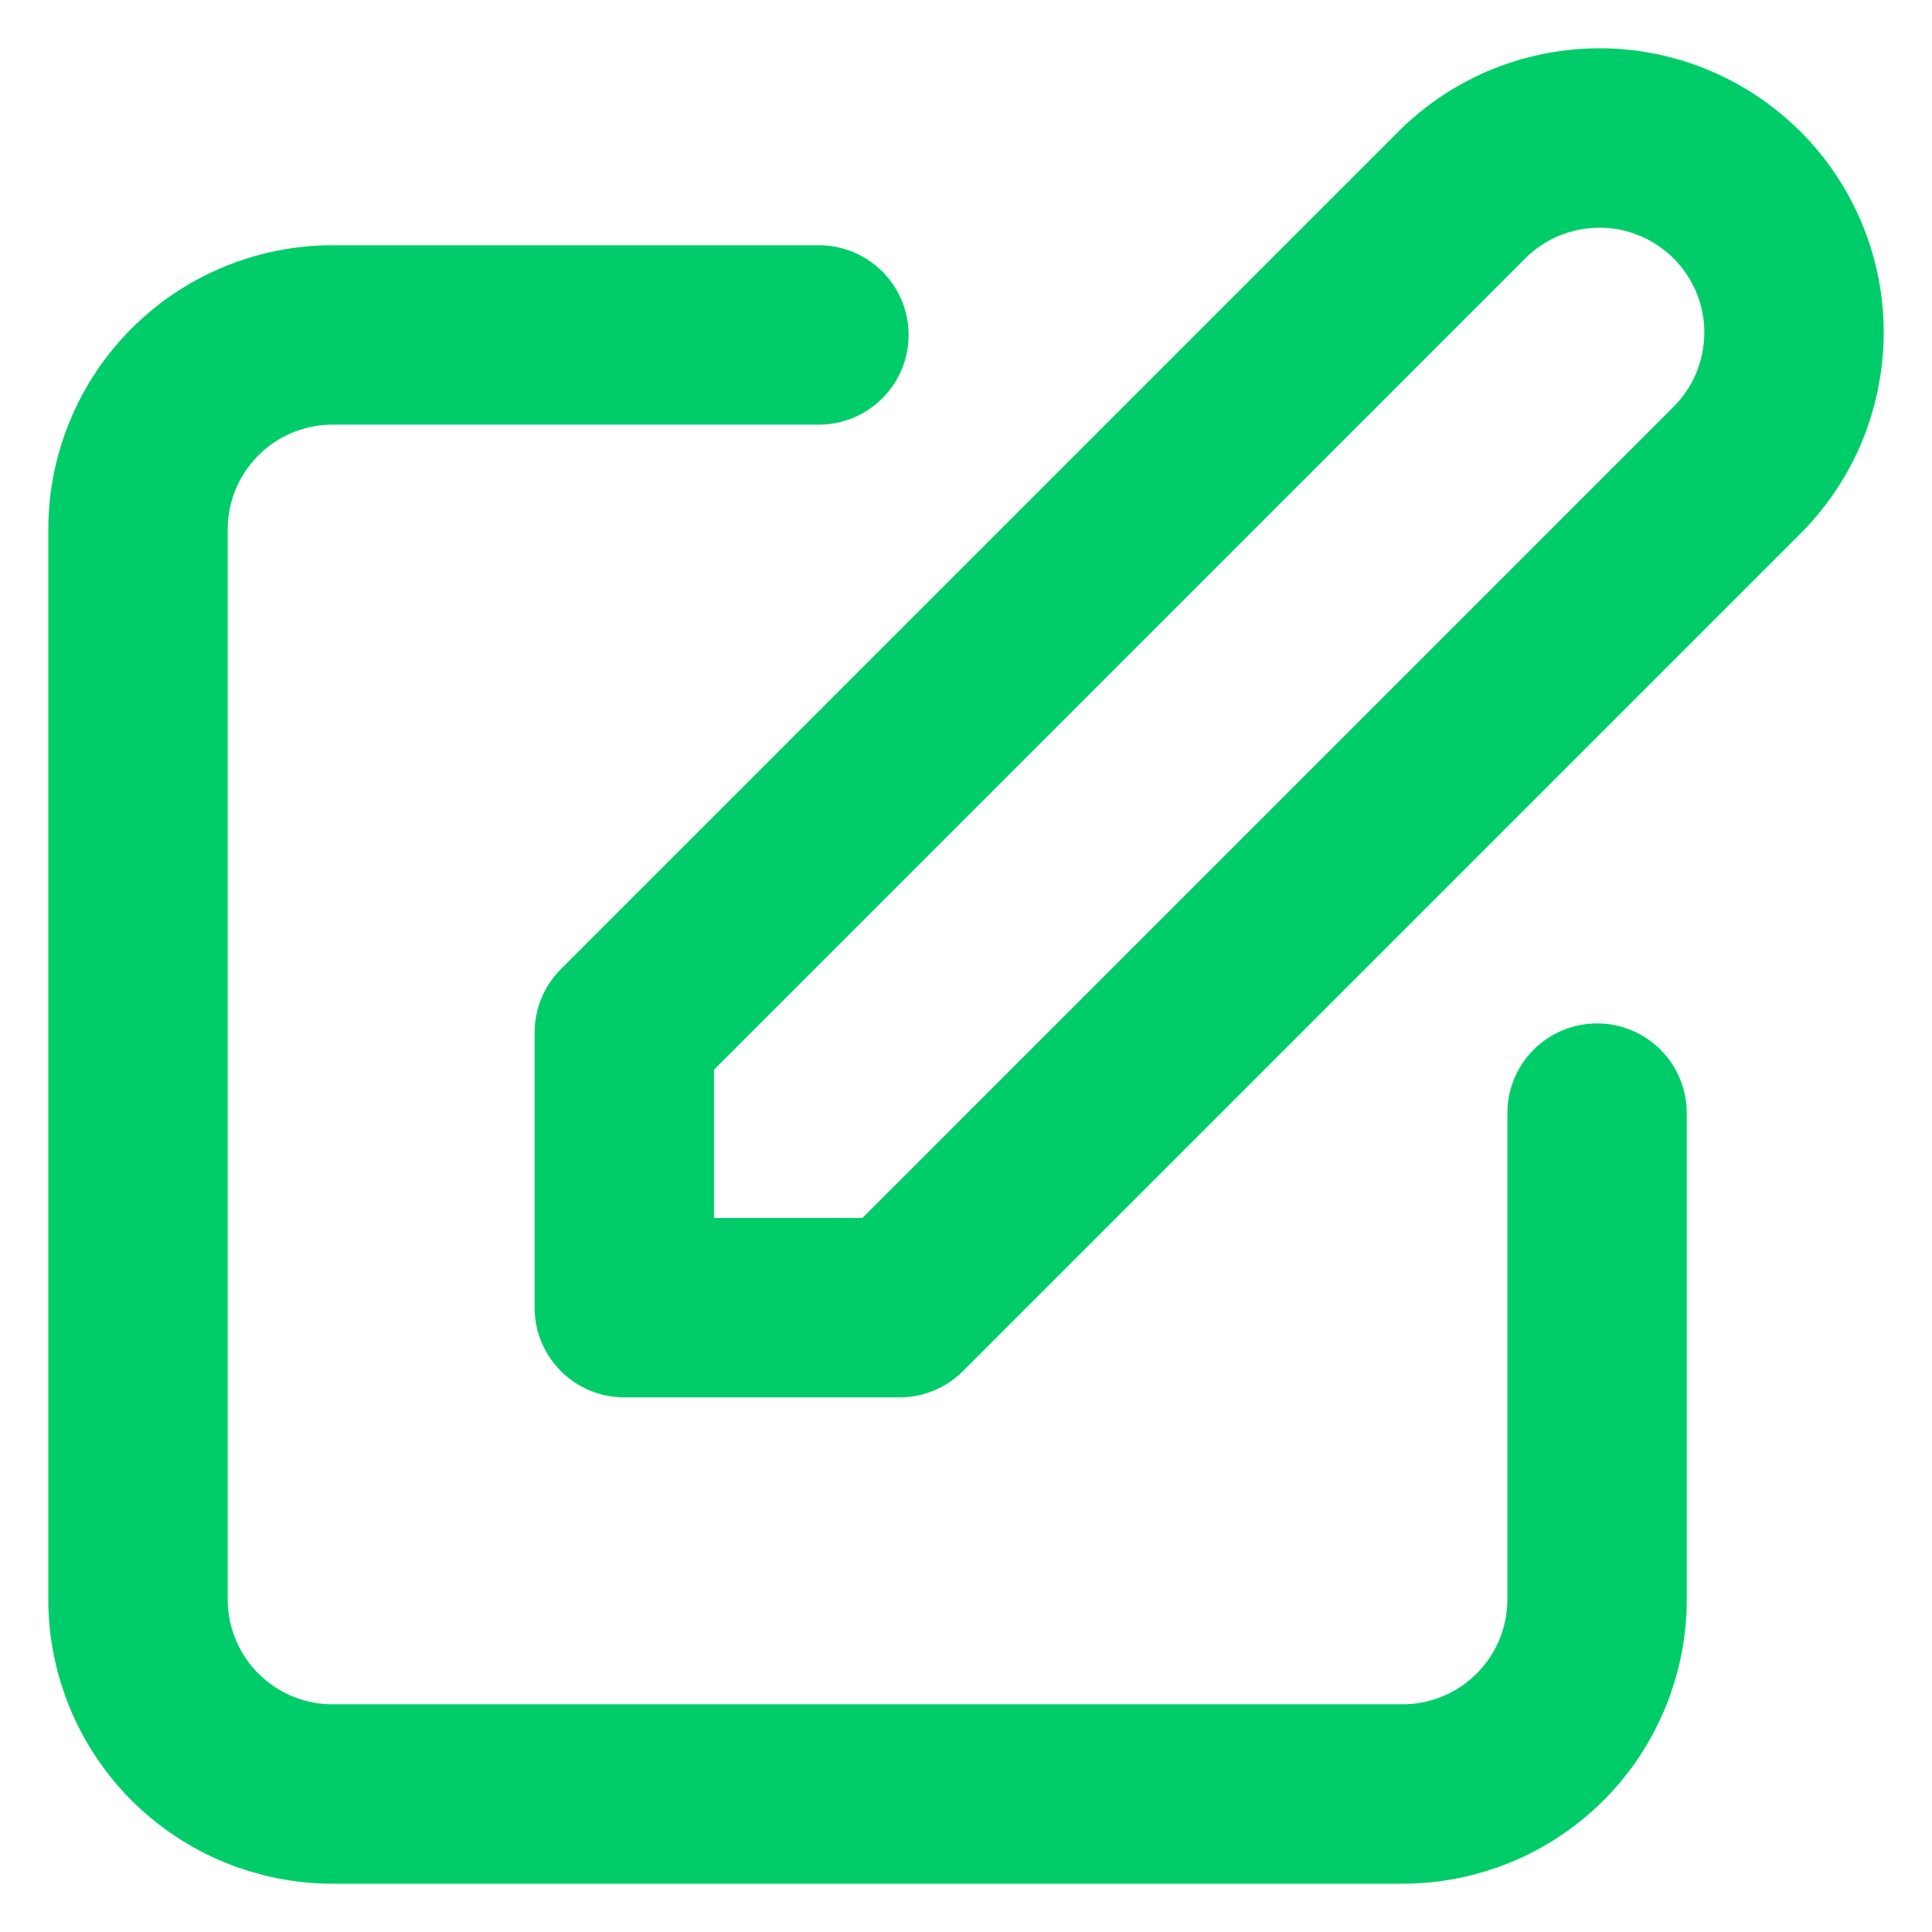 <svg width="14" height="14" viewBox="0 0 14 14" fill="none" xmlns="http://www.w3.org/2000/svg">
<path d="M5.934 2.427H2.41C2.036 2.427 1.677 2.576 1.413 2.84C1.149 3.104 1 3.463 1 3.837V11.59C1 11.964 1.149 12.323 1.413 12.587C1.677 12.851 2.036 13 2.41 13H10.163C10.537 13 10.896 12.851 11.16 12.587C11.424 12.323 11.573 11.964 11.573 11.59V8.066M10.576 1.43C10.706 1.296 10.862 1.188 11.034 1.114C11.206 1.041 11.391 1.002 11.578 1C11.765 0.998 11.951 1.034 12.124 1.105C12.297 1.176 12.455 1.281 12.587 1.413C12.72 1.545 12.824 1.703 12.895 1.876C12.966 2.049 13.002 2.235 13 2.422C12.998 2.609 12.959 2.794 12.886 2.966C12.812 3.138 12.704 3.294 12.57 3.424L6.518 9.476H4.524V7.482L10.576 1.43Z" stroke="#00CD69" stroke-width="1.3" stroke-linecap="round" stroke-linejoin="round"/>
</svg>
